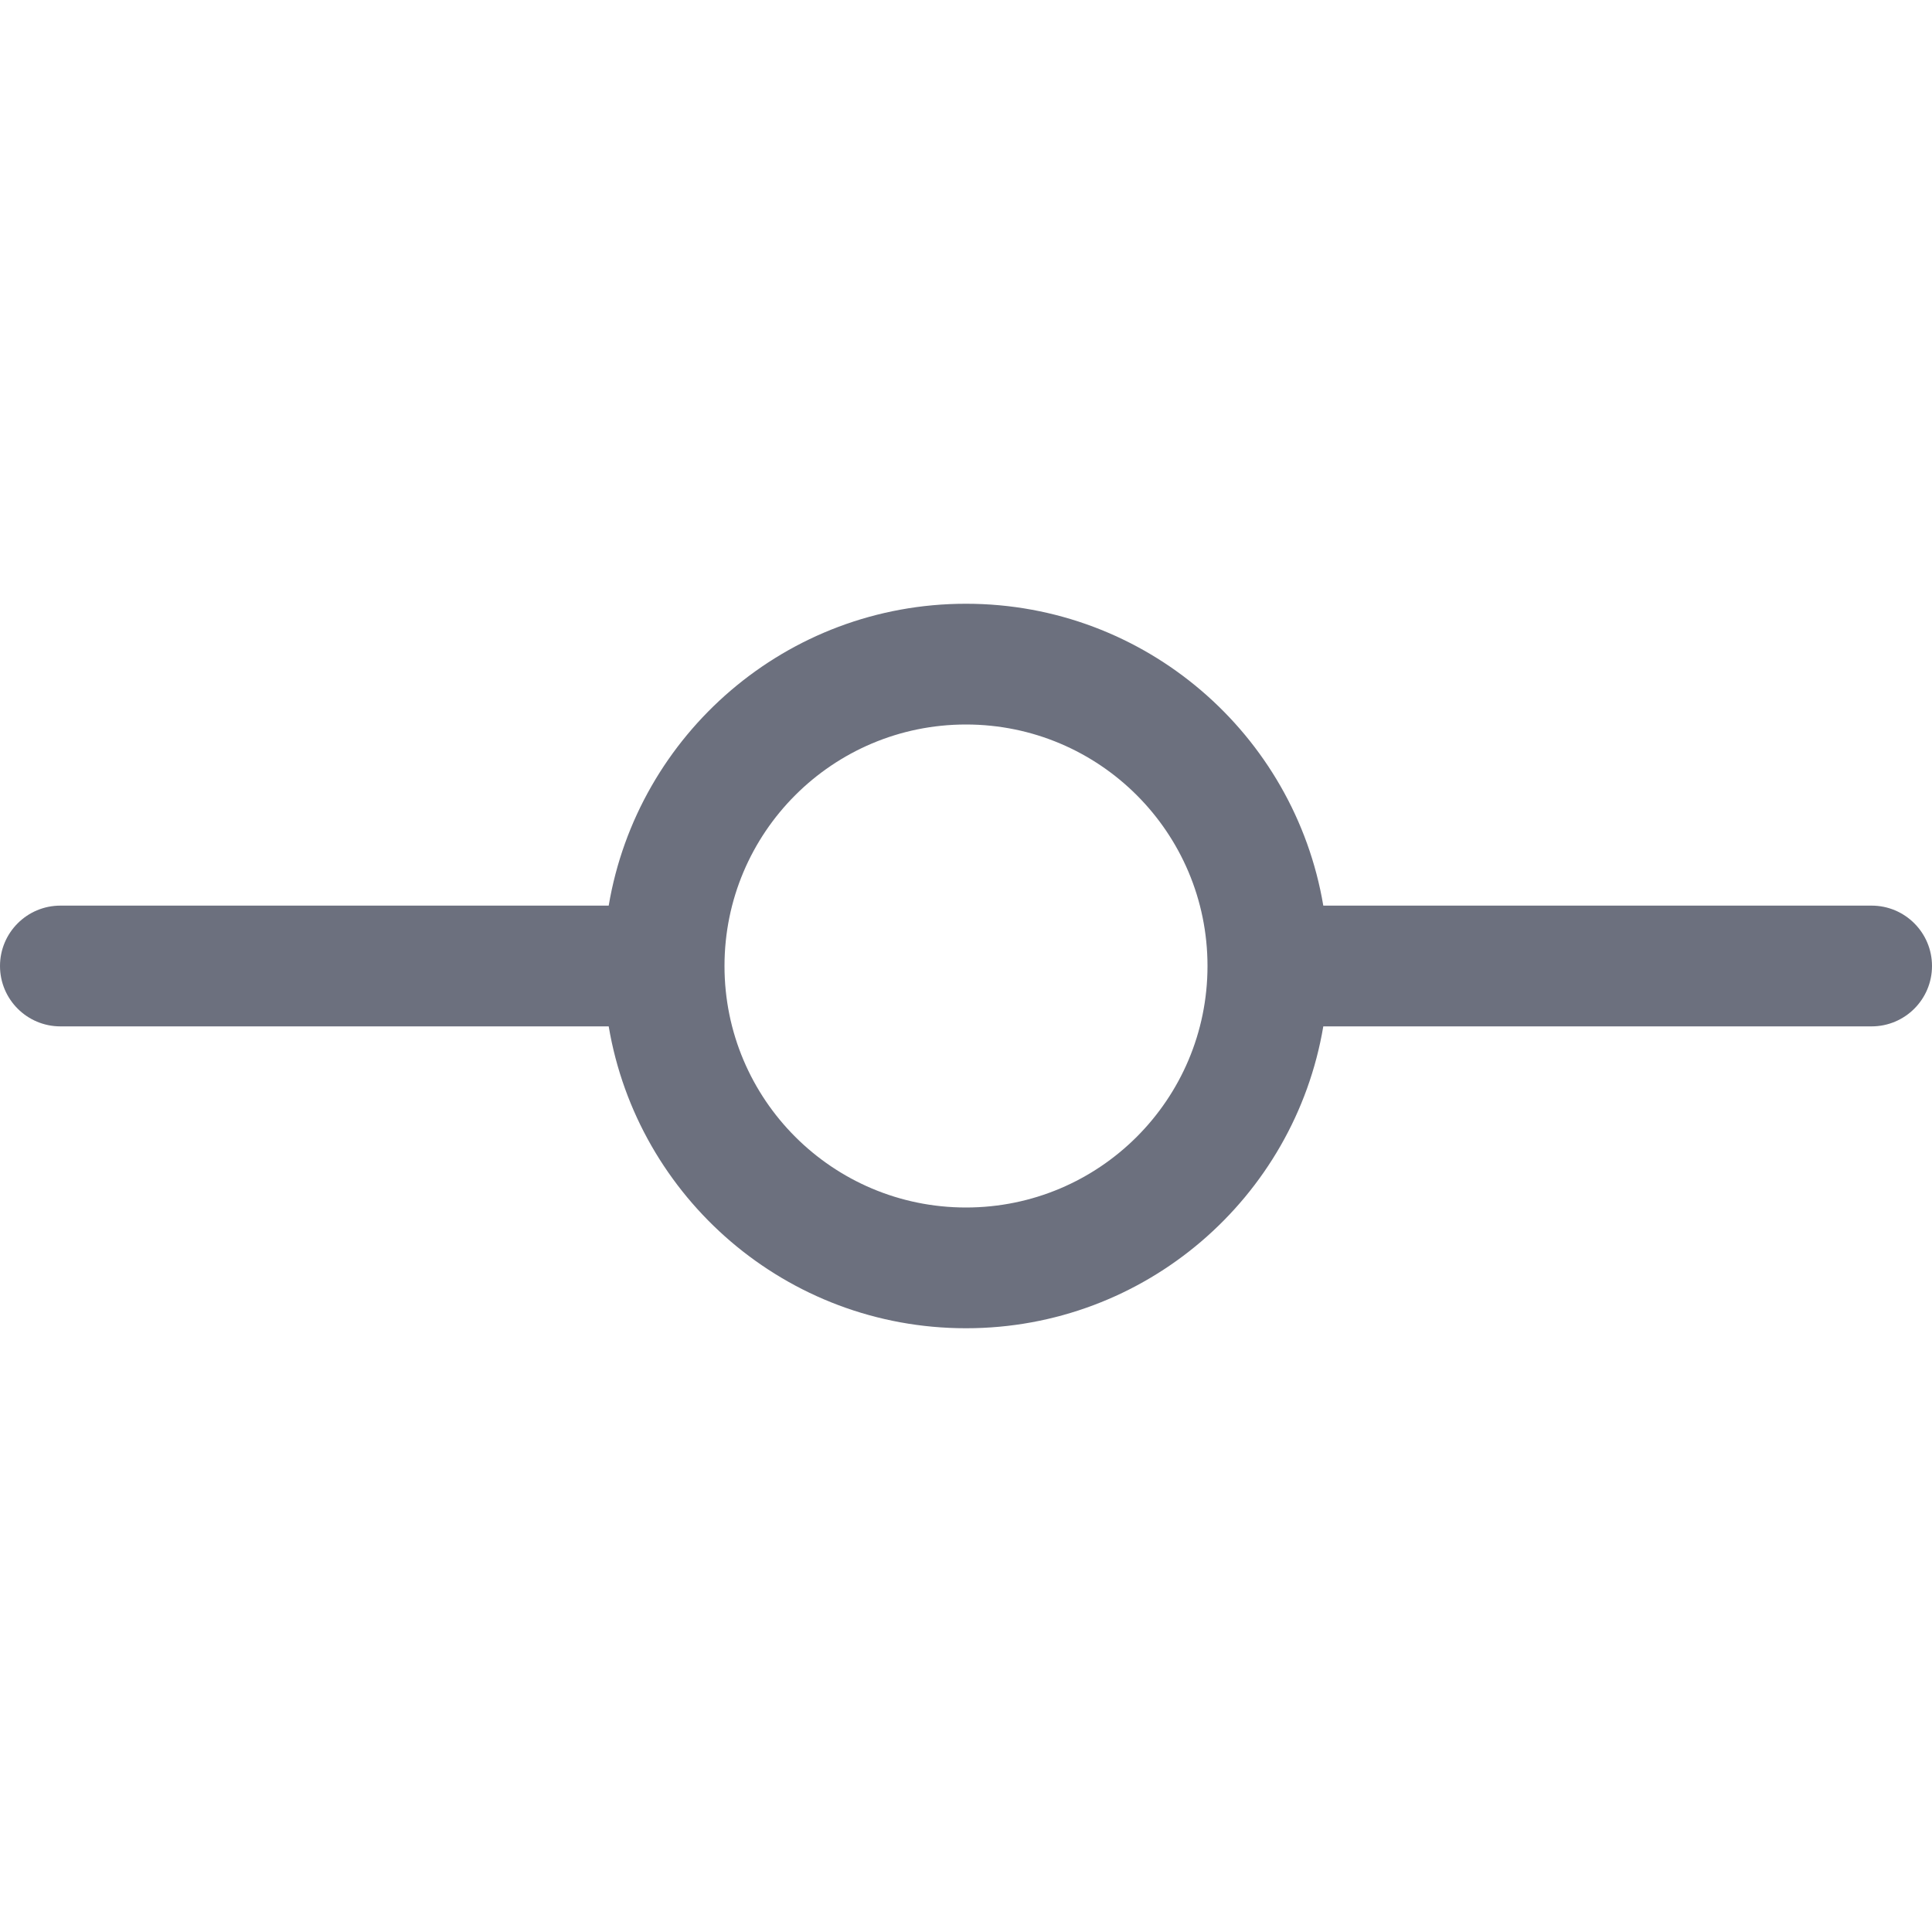 <svg width="16" height="16" viewBox="0 0 16 16" fill="none" xmlns="http://www.w3.org/2000/svg">
<path fill-rule="evenodd" clip-rule="evenodd" d="M8 10C9.105 10 10 9.105 10 8C10 6.895 9.105 6 8 6C6.895 6 6 6.895 6 8C6 9.105 6.895 10 8 10ZM10.959 7.5C10.72 6.081 9.486 5 8 5C6.513 5 5.28 6.081 5.041 7.5H0.5C0.224 7.5 0 7.724 0 8C0 8.276 0.224 8.5 0.5 8.5H5.041C5.28 9.919 6.513 11 8 11C9.486 11 10.72 9.919 10.959 8.5H15.5C15.776 8.5 16 8.276 16 8C16 7.724 15.776 7.5 15.5 7.5H10.959Z" fill="#6C707E"/>
</svg>
